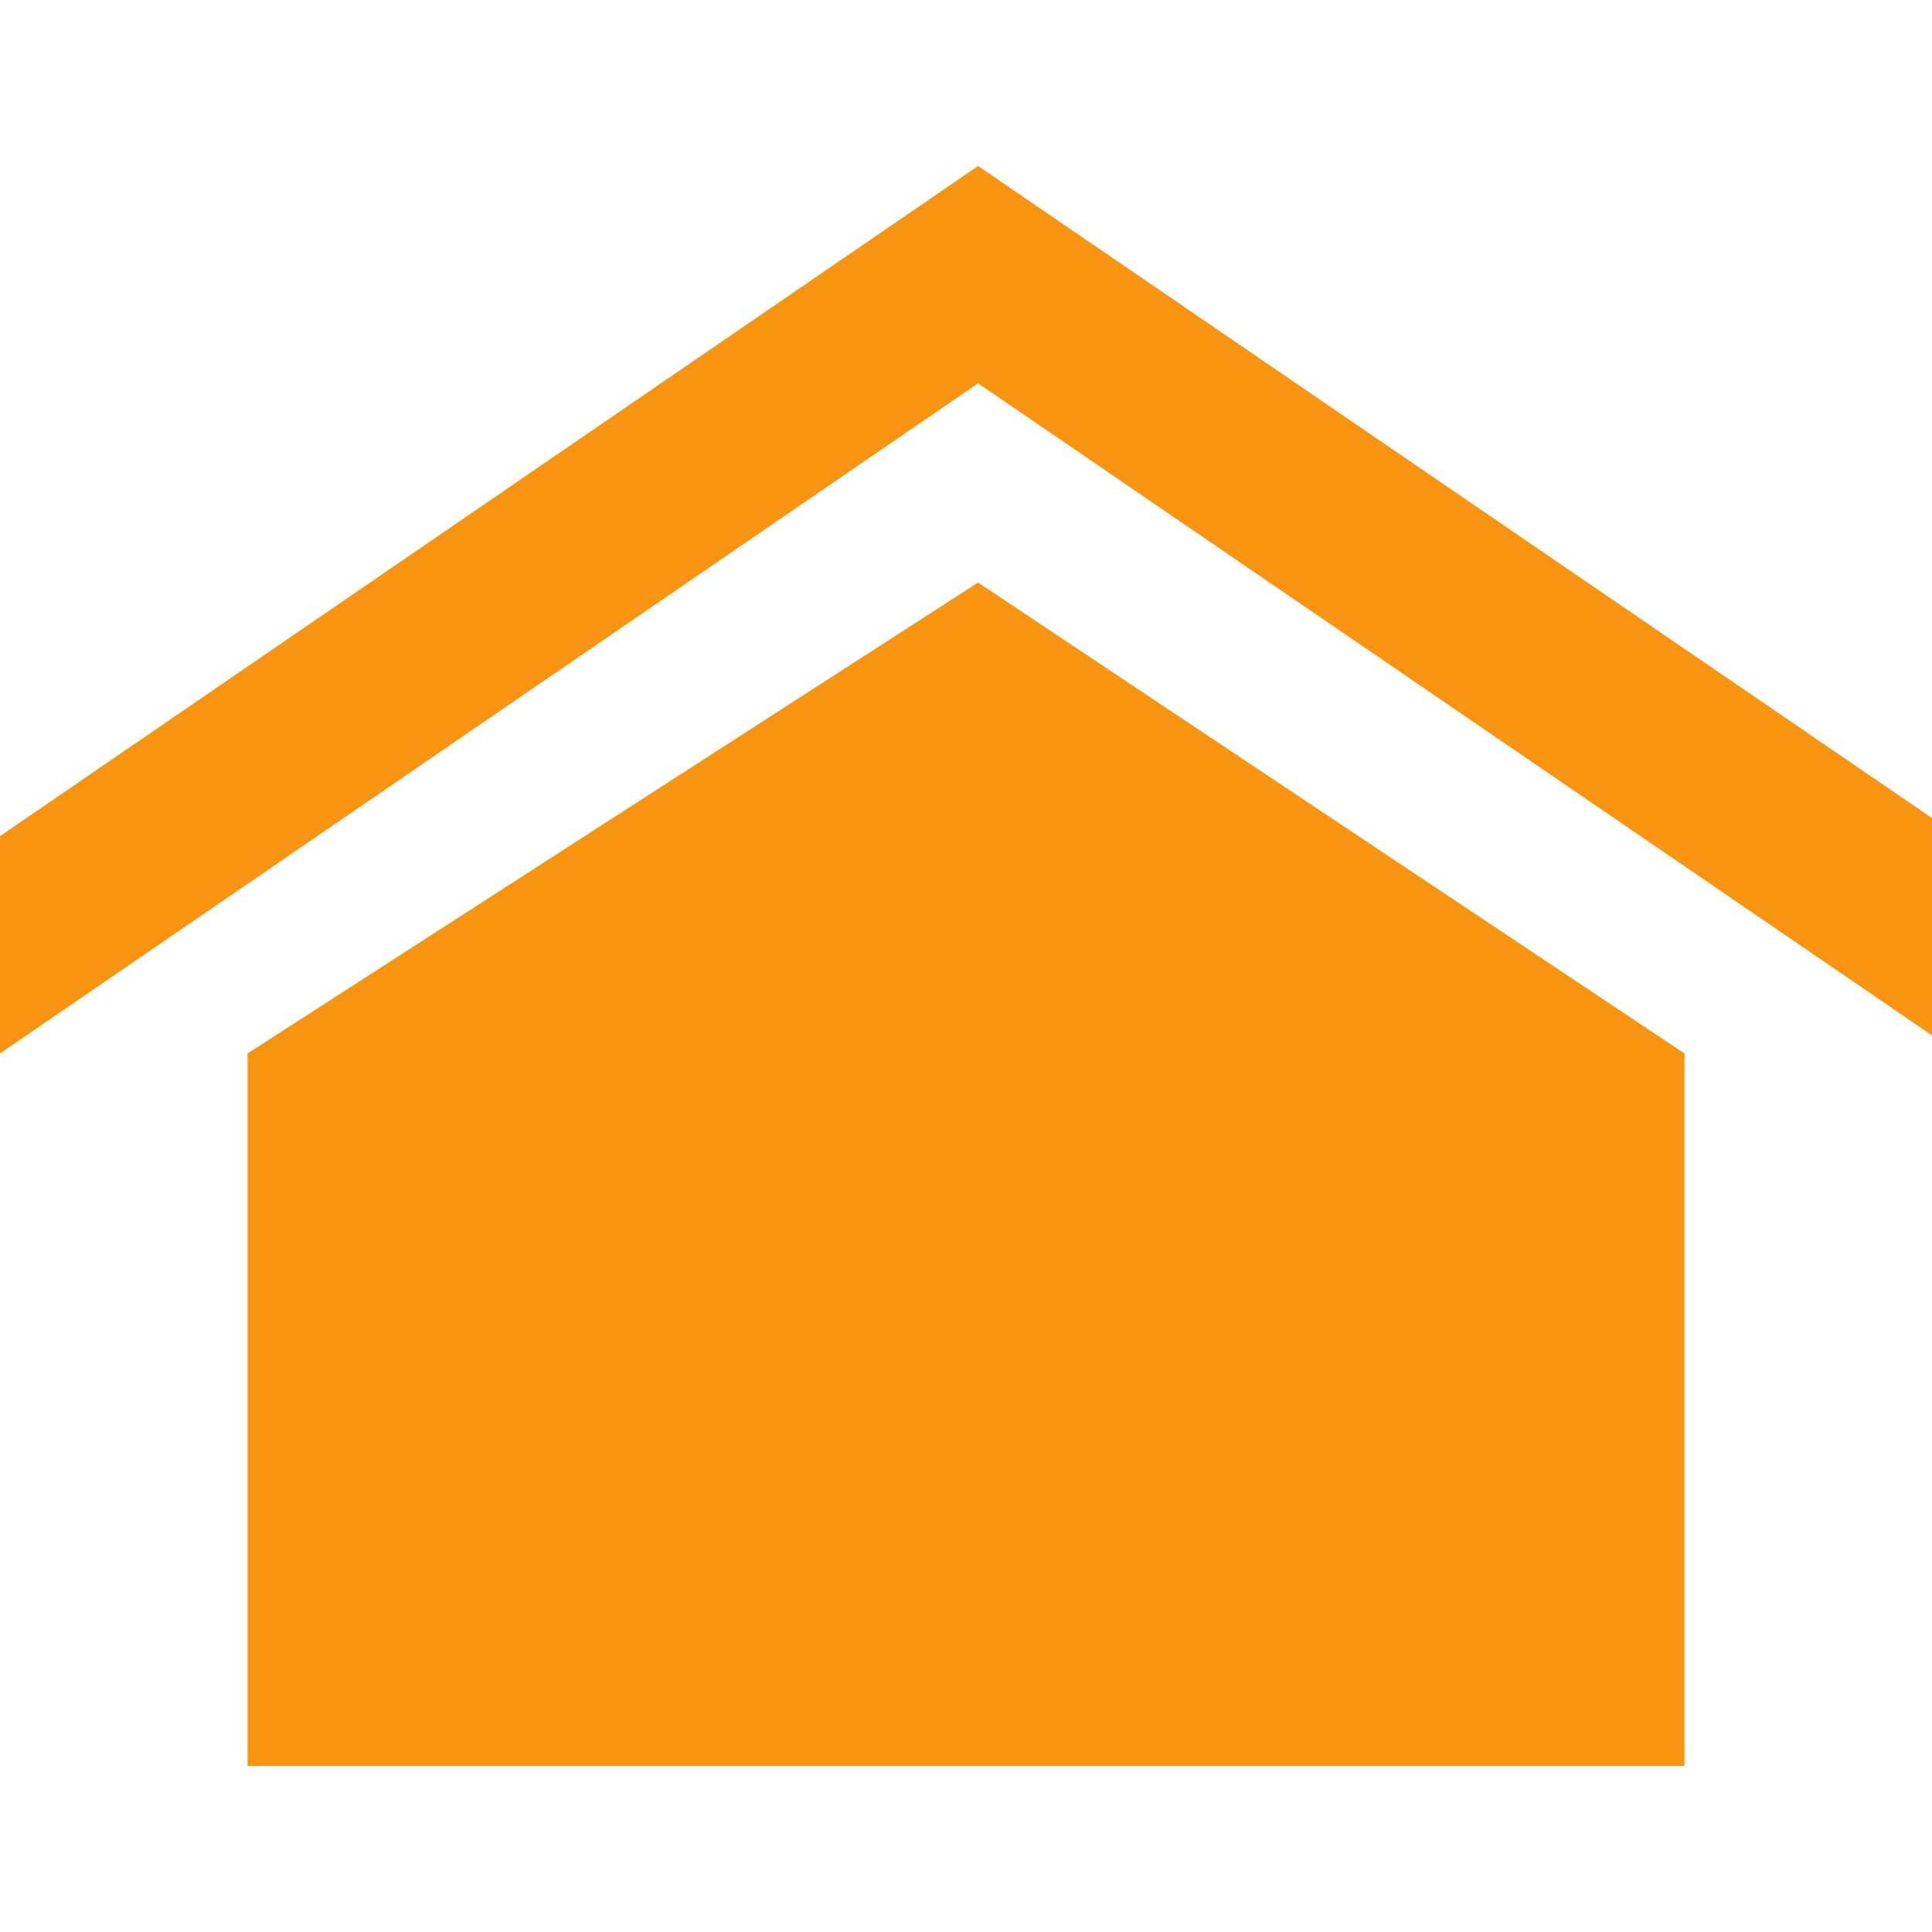 <?xml version="1.0" encoding="utf-8"?>
<svg xmlns="http://www.w3.org/2000/svg" height="24" width="24" viewBox="0 0 24 24">
  <g>
    <path id="path1" transform="rotate(0,12,12) translate(0,2.062) scale(0.75,0.75)  " fill="#f99411" d="M16.2,6.9L27.9,14.7 27.9,26.5 4.1,26.5 4.1,14.7z M16.2,0L32,10.8 32,14.4 16.2,3.6 0,14.7 0,11.1z" />
  </g>
</svg>


